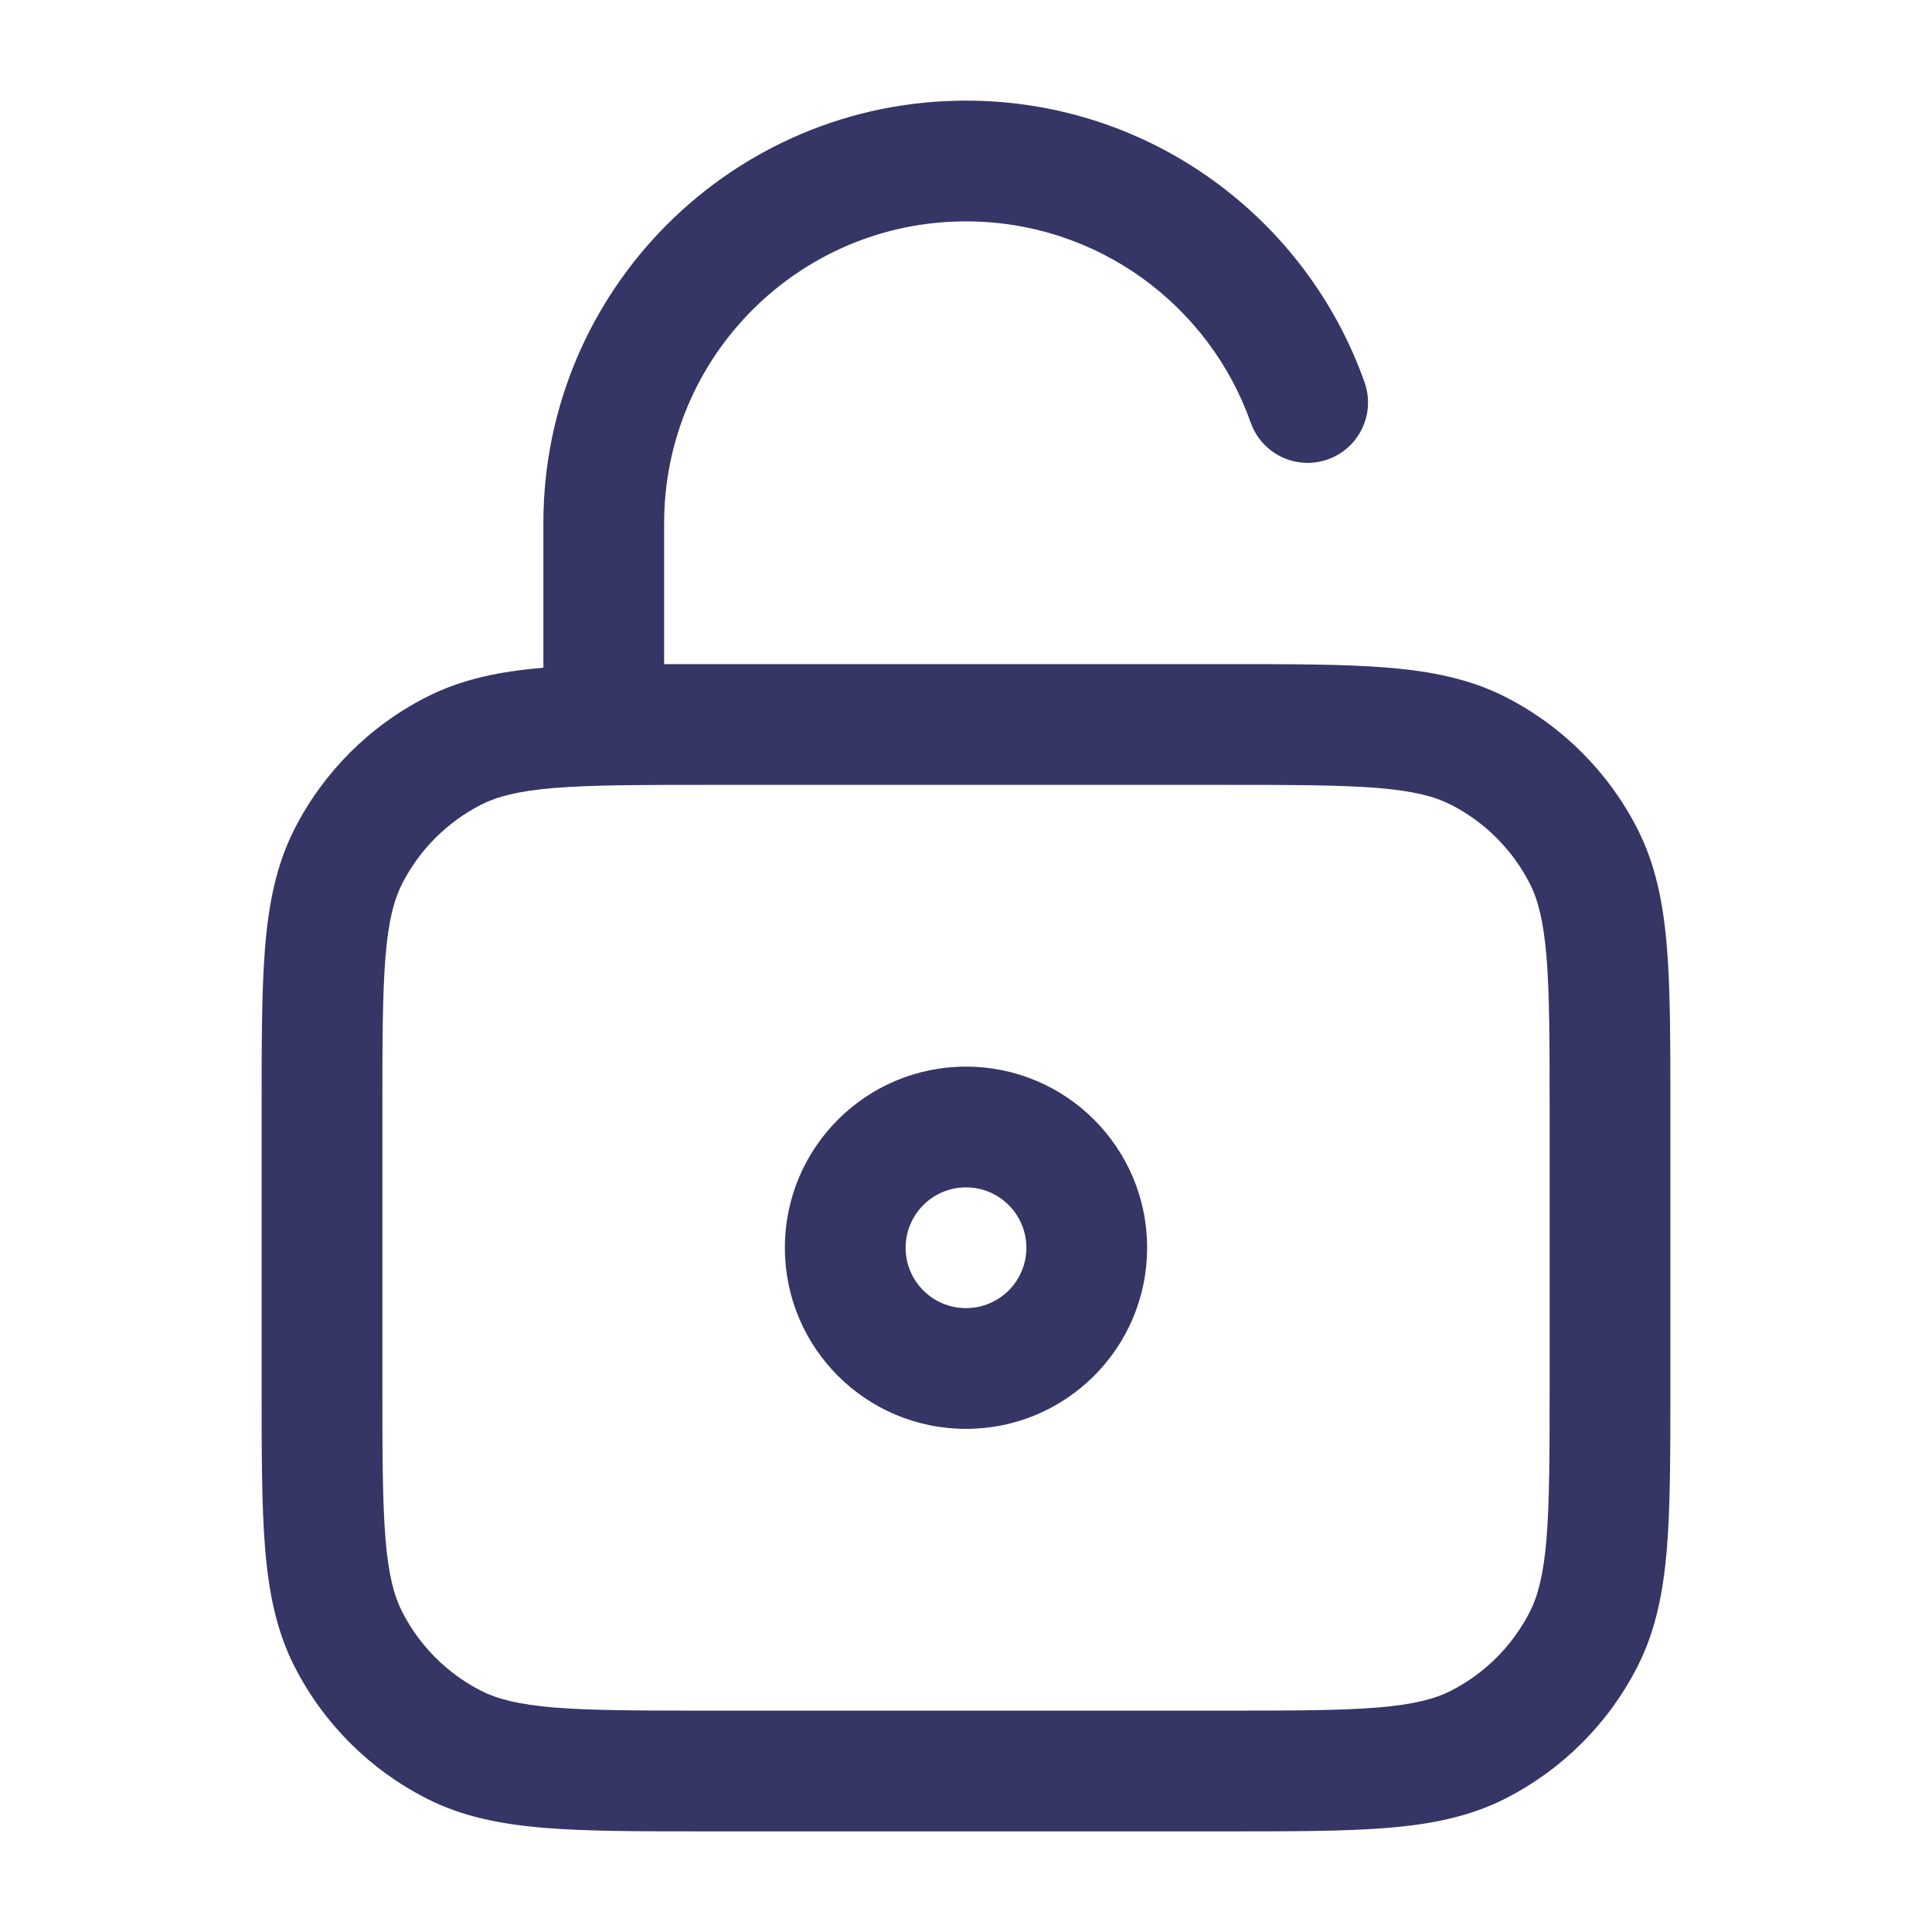 <svg width="24" height="24" viewBox="0 0 24 24" fill="none" xmlns="http://www.w3.org/2000/svg">
<path fill-rule="evenodd" clip-rule="evenodd" d="M12 13.25C10.757 13.25 9.75 14.257 9.75 15.5C9.75 16.743 10.757 17.75 12 17.75C13.243 17.75 14.25 16.743 14.25 15.5C14.25 14.257 13.243 13.25 12 13.25ZM11.25 15.5C11.25 15.086 11.586 14.75 12 14.75C12.414 14.75 12.75 15.086 12.75 15.5C12.75 15.914 12.414 16.25 12 16.25C11.586 16.25 11.25 15.914 11.25 15.5Z" fill="#353566"/>
<path fill-rule="evenodd" clip-rule="evenodd" d="M6.75 6.5C6.75 3.6 9.101 1.25 12 1.25C14.287 1.25 16.231 2.712 16.951 4.75C17.089 5.141 16.884 5.569 16.494 5.707C16.103 5.845 15.675 5.64 15.537 5.25C15.022 3.792 13.632 2.75 12 2.75C9.929 2.75 8.25 4.429 8.25 6.5V8.25C8.415 8.25 8.587 8.25 8.767 8.25H15.232C16.045 8.25 16.701 8.25 17.232 8.293C17.778 8.338 18.258 8.432 18.703 8.659C19.408 9.018 19.982 9.592 20.341 10.297C20.568 10.742 20.662 11.222 20.707 11.768C20.75 12.299 20.75 12.955 20.75 13.768V17.232C20.75 18.045 20.75 18.701 20.707 19.232C20.662 19.778 20.568 20.258 20.341 20.703C19.982 21.408 19.408 21.982 18.703 22.341C18.258 22.568 17.778 22.662 17.232 22.707C16.701 22.75 16.045 22.75 15.232 22.75H8.768C7.955 22.75 7.299 22.75 6.769 22.707C6.222 22.662 5.742 22.568 5.298 22.341C4.592 21.982 4.018 21.408 3.659 20.703C3.432 20.258 3.338 19.778 3.293 19.232C3.25 18.701 3.25 18.045 3.25 17.232V13.768C3.25 12.955 3.25 12.299 3.293 11.768C3.338 11.222 3.432 10.742 3.659 10.297C4.018 9.592 4.592 9.018 5.298 8.659C5.737 8.435 6.211 8.34 6.75 8.295V6.5ZM6.891 9.788C6.437 9.825 6.176 9.895 5.979 9.995C5.555 10.211 5.211 10.555 4.995 10.979C4.895 11.176 4.825 11.437 4.788 11.891C4.751 12.353 4.75 12.947 4.75 13.8V17.2C4.75 18.052 4.751 18.647 4.788 19.109C4.825 19.563 4.895 19.824 4.995 20.021C5.211 20.445 5.555 20.789 5.979 21.005C6.176 21.105 6.437 21.174 6.891 21.212C7.353 21.249 7.948 21.25 8.8 21.25H15.2C16.052 21.25 16.647 21.249 17.109 21.212C17.563 21.174 17.824 21.105 18.021 21.005C18.445 20.789 18.789 20.445 19.005 20.021C19.105 19.824 19.174 19.563 19.212 19.109C19.249 18.647 19.25 18.052 19.25 17.2V13.8C19.25 12.947 19.249 12.353 19.212 11.891C19.174 11.437 19.105 11.176 19.005 10.979C18.789 10.555 18.445 10.211 18.021 9.995C17.824 9.895 17.563 9.825 17.109 9.788C16.647 9.751 16.052 9.75 15.2 9.75H8.8C7.948 9.75 7.353 9.751 6.891 9.788Z" fill="#353566"/>
</svg>
